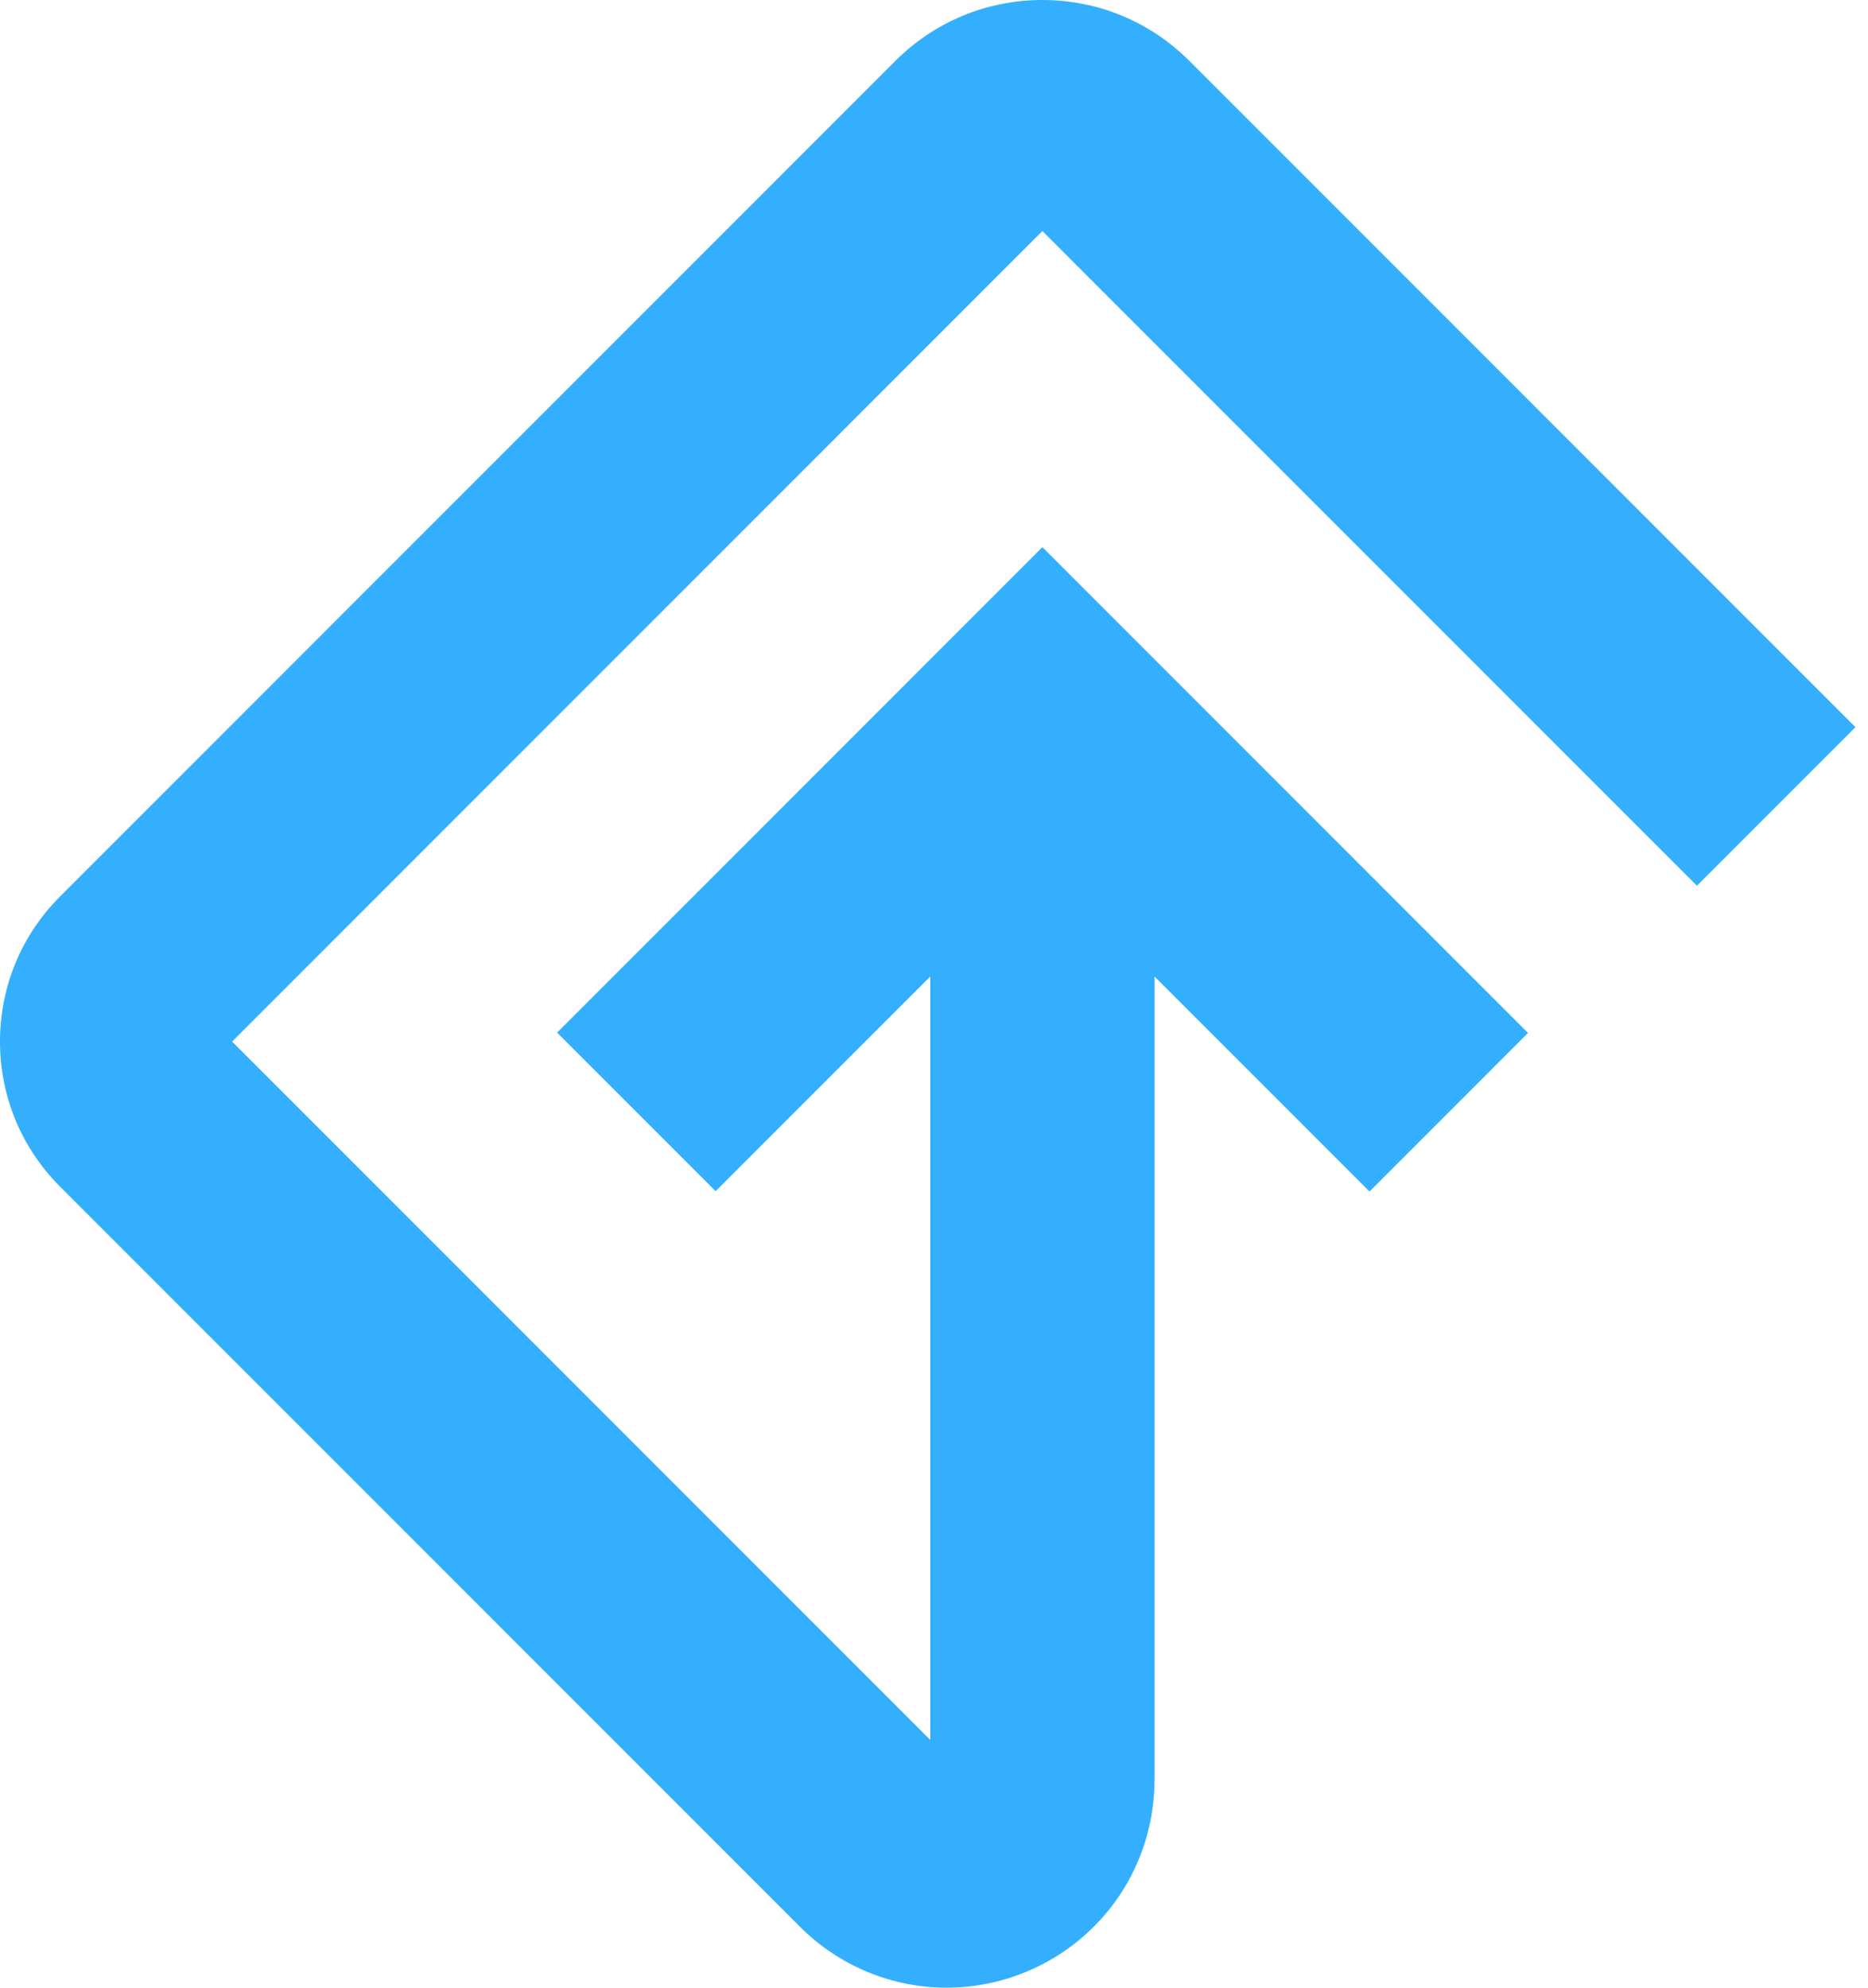 <?xml version="1.0" encoding="UTF-8" standalone="no"?>
<svg width="94px" height="100px" viewBox="0 0 94 100" version="1.1" xmlns="http://www.w3.org/2000/svg" xmlns:xlink="http://www.w3.org/1999/xlink">
    <!-- Generator: Sketch 3.7.2 (28276) - http://www.bohemiancoding.com/sketch -->
    <title>Logo__Flip</title>
    <desc>Created with Sketch.</desc>
    <defs></defs>
    <g id="Assets" stroke="none" stroke-width="1" fill="none" fill-rule="evenodd">
        <g id="Logos---Companies" transform="translate(0, -120)" fill="#33AFFD">
            <g id="Logos/Flip--Active" transform="translate(0, 120)">
                <g id="Flip">
                    <path d="M52.454,11.623 L85.39,44.561 L93.368,36.583 L59.853,3.066 C57.877,1.089 55.249,0 52.455,0 C49.66,0 47.032,1.089 45.056,3.065 L3.023,45.101 C1.074,47.051 0,49.643 0,52.4 C0,55.157 1.074,57.75 3.023,59.699 L40.254,96.934 C42.258,98.938 44.919,100 47.634,100 C48.981,100 50.343,99.738 51.643,99.199 C55.563,97.575 58.095,93.785 58.095,89.543 L58.095,49.125 L68.915,59.946 L76.892,51.968 L62.328,37.402 C59.037,34.111 52.455,27.527 52.455,27.527 L28.034,51.951 L36.011,59.929 L46.812,49.127 L46.812,87.537 L11.68,52.401 L52.454,11.623 Z"></path>
                </g>
            </g>
        </g>
    </g>
</svg>